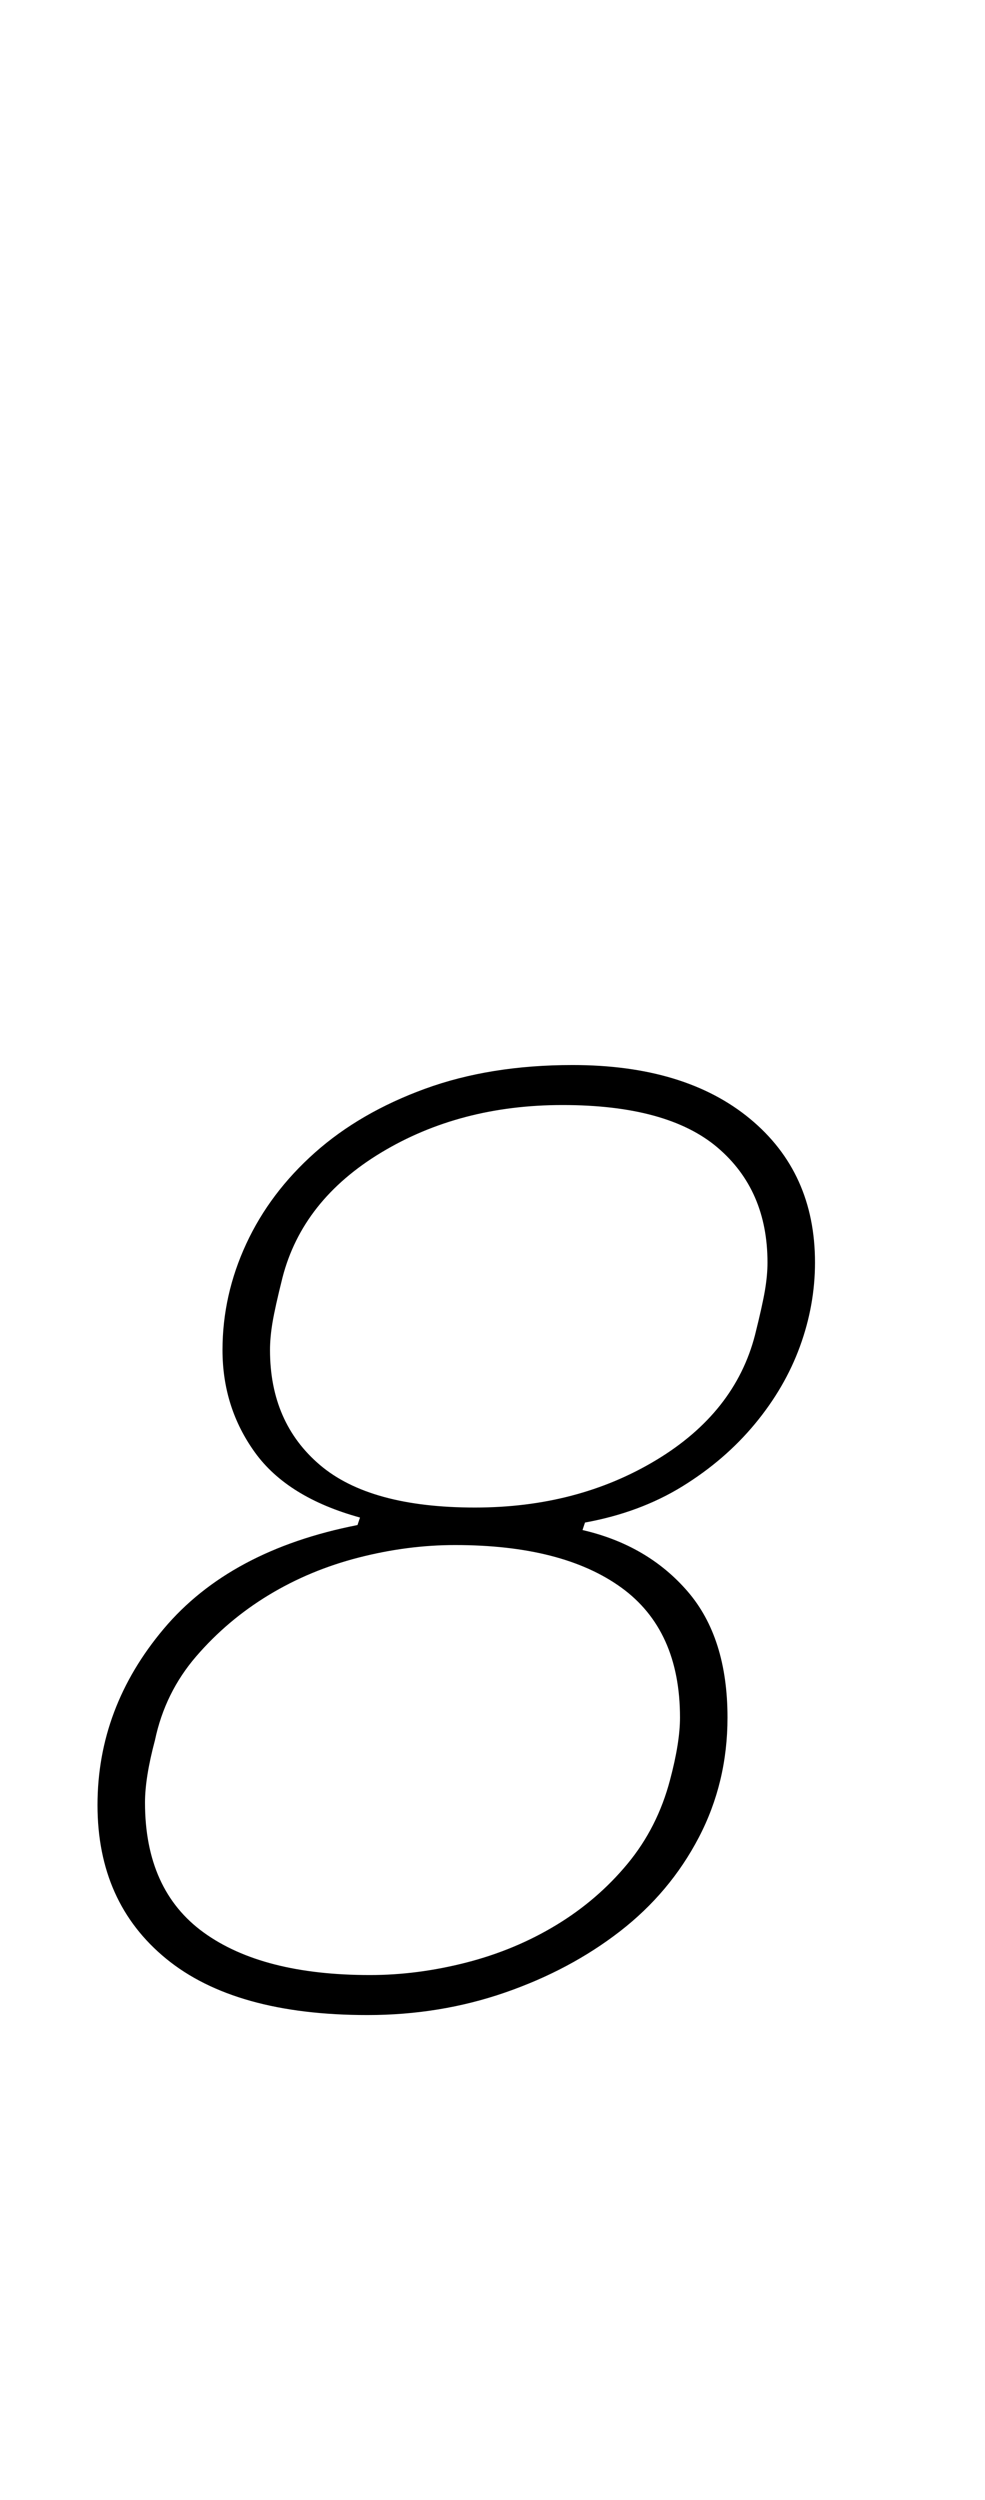 <?xml version="1.0" standalone="no"?>
<!DOCTYPE svg PUBLIC "-//W3C//DTD SVG 1.1//EN" "http://www.w3.org/Graphics/SVG/1.1/DTD/svg11.dtd" >
<svg xmlns="http://www.w3.org/2000/svg" xmlns:xlink="http://www.w3.org/1999/xlink" version="1.1" viewBox="-10 0 394 1000">
  <g transform="matrix(1 0 0 -1 0 800)">
   <path fill="currentColor"
d="M137 -6q-53 0 -80.5 22.5t-27.5 61.5t26.5 70.5t77.5 41.5l1 3q-29 8 -42 26t-13 41q0 22 9.5 42.5t27.5 36.5t44 25.5t59 9.5q45 0 71 -21.5t26 -57.5q0 -17 -6 -33.5t-18 -31t-29 -25t-39 -14.5l-1 -3q26 -6 42 -24.5t16 -50.5q0 -26 -11.5 -48t-31.5 -37.5t-46 -24.5
t-55 -9zM138 10q19 0 38.5 5t36 15t28.5 24.5t17 33.5q4 15 4 25q0 35 -23.5 52t-66.5 17q-19 0 -38.5 -5t-36 -15t-29 -24.5t-16.5 -33.5q-4 -15 -4 -25q0 -35 23.5 -52t66.5 -17zM180 197q41 0 72.5 19t39.5 50q3 12 4 18t1 11q0 29 -20 46t-62 17q-41 0 -72.5 -19
t-39.5 -50q-3 -12 -4 -18t-1 -11q0 -29 20 -46t62 -17z" />
  </g>

</svg>
